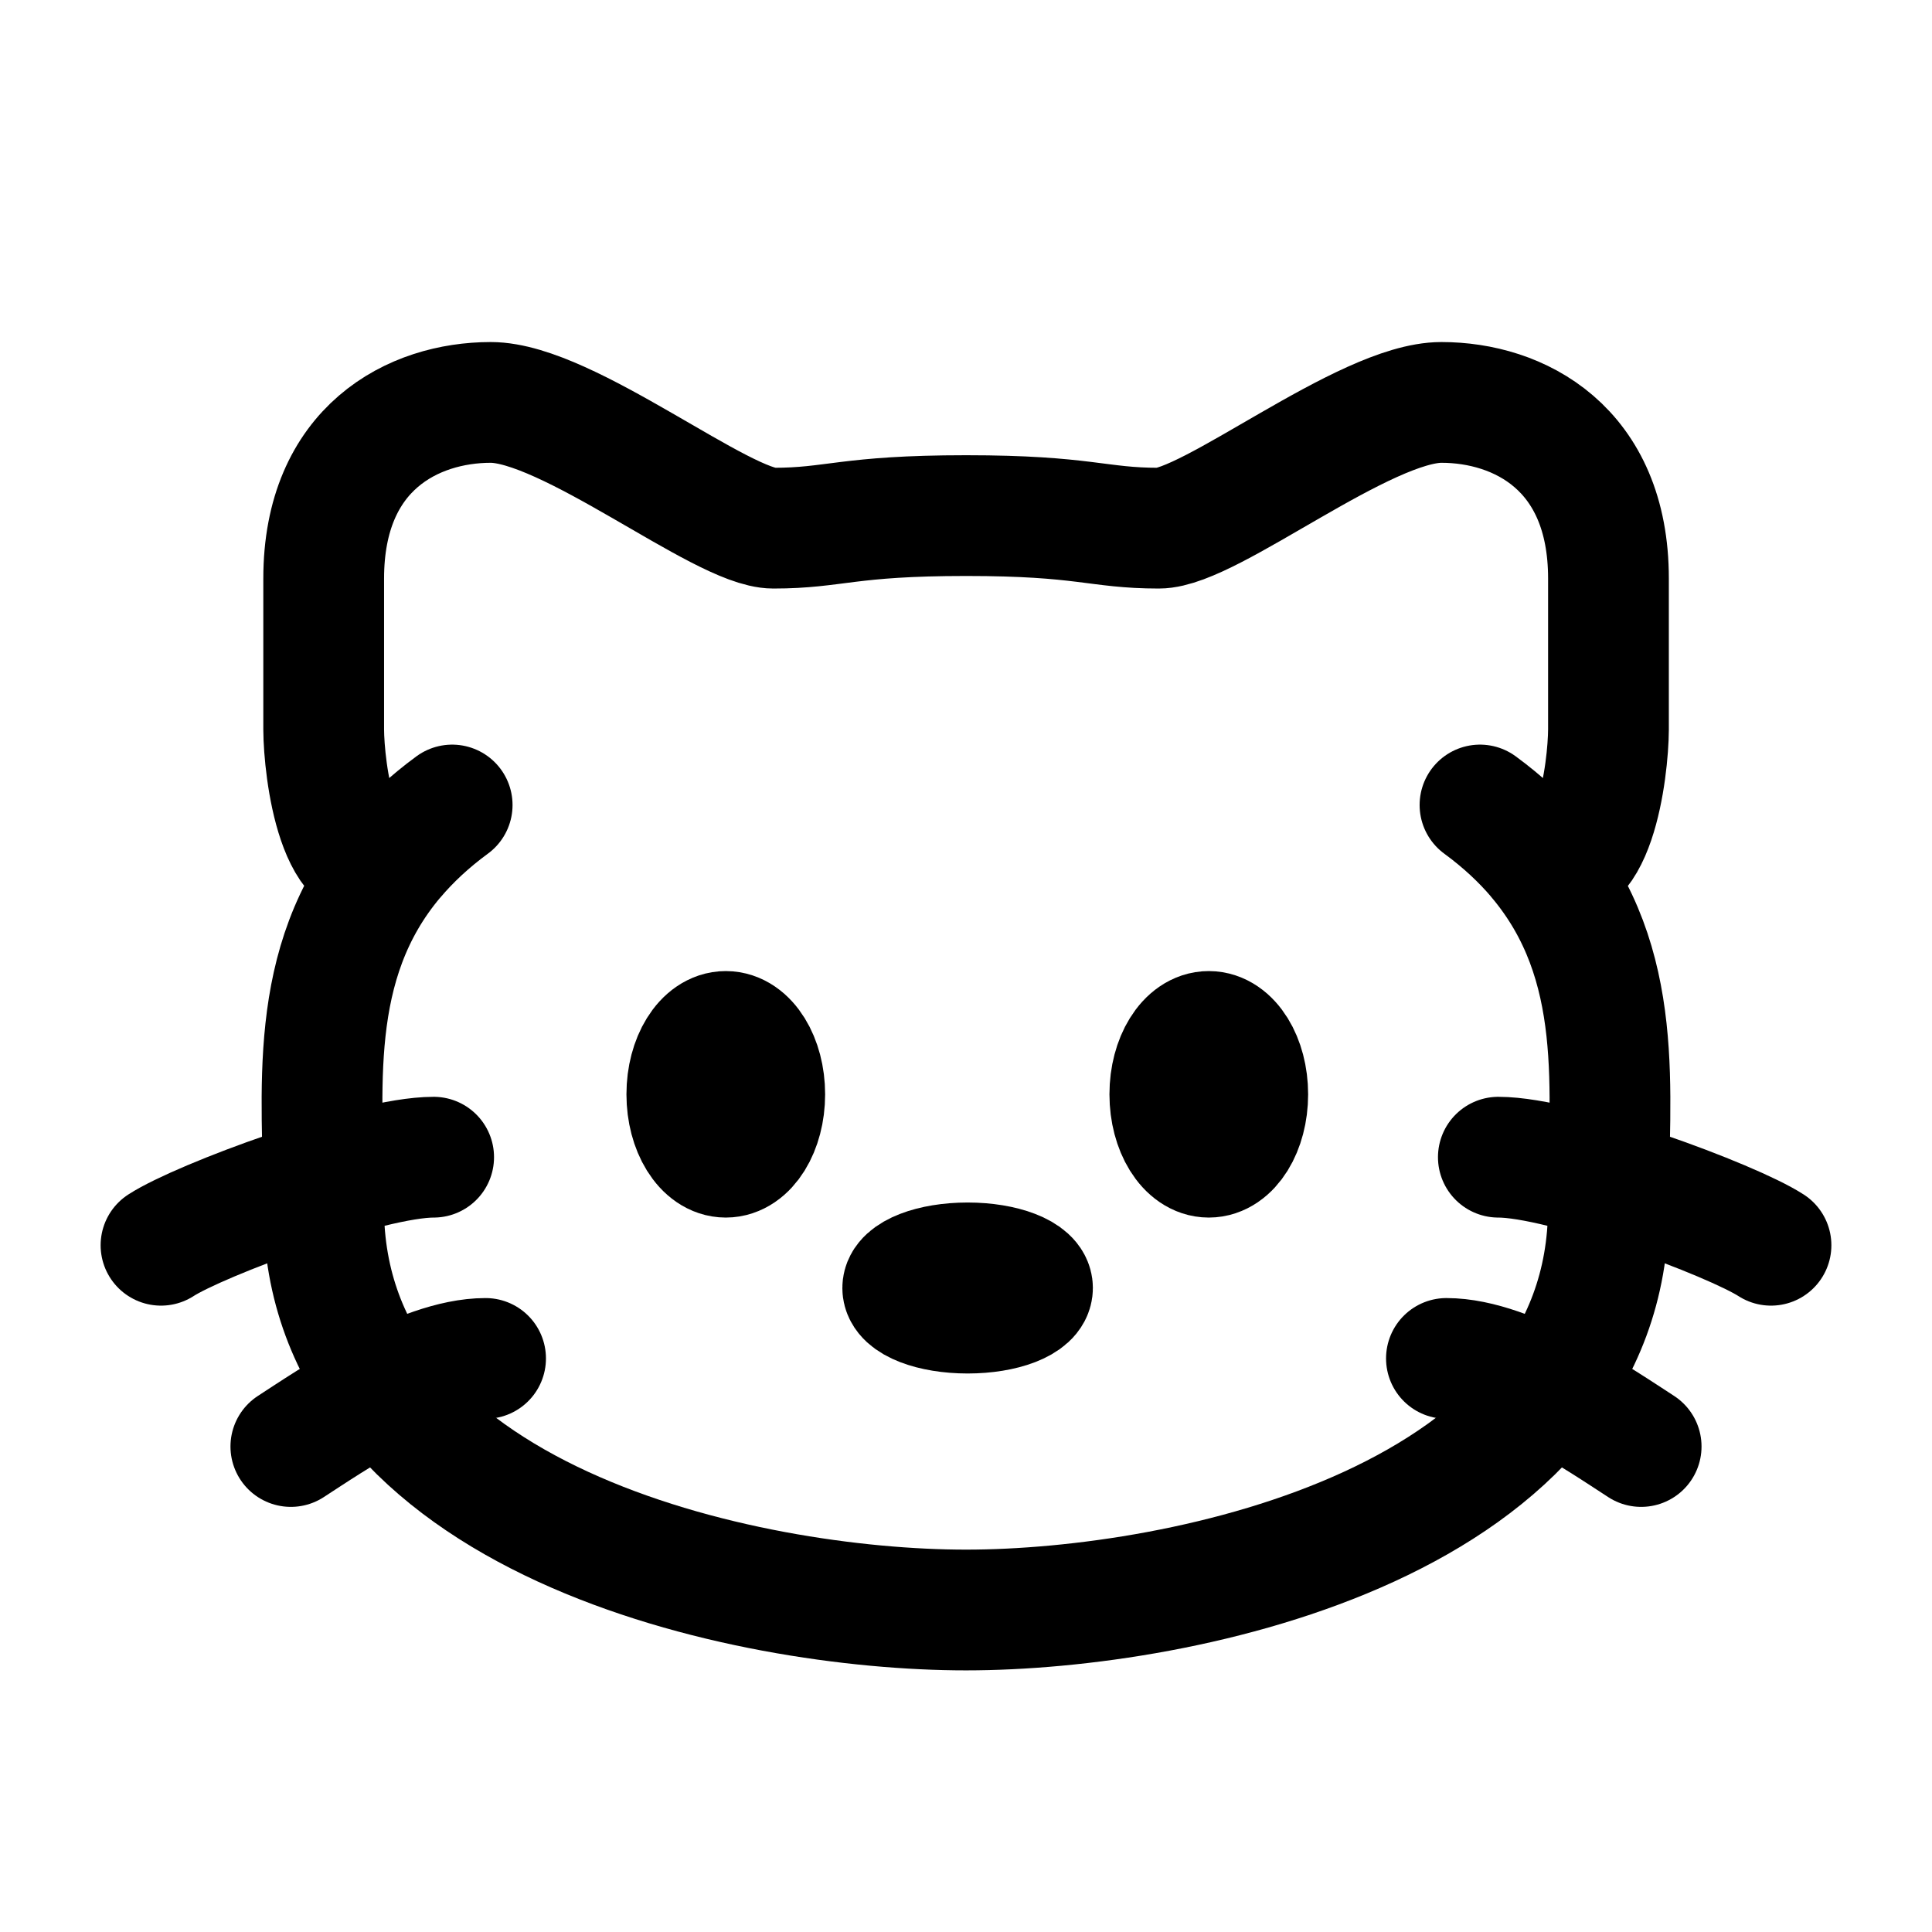 <svg fill="none" height="24" viewBox="0 0 24 24" width="24" xmlns="http://www.w3.org/2000/svg"><g stroke="#000000" stroke-width="1.5"><path d="m19.099 10.66c1.112 1.314.881 2.921.881 4.34 0 3.906-5.267 5-7.98 5-2.713 0-7.98-1.094-7.98-5 0-1.419-.231-3.026.881-4.34m14.199 0c-.195-.23-.43-.451-.715-.66m.715.66c.7.403.879-1.106.881-1.598v-1.875c0-1.625-1.117-2.188-2.075-2.188s-2.873 1.562-3.511 1.562c-.766 0-.914-.156-2.394-.156-1.48 0-1.628.156-2.394.156-.638 0-2.554-1.562-3.511-1.562-.958 0-2.075.562-2.075 2.188v1.875c.002.492.181 2.001.881 1.598m0 0c.195-.23.43-.451.715-.66" stroke-linecap="round"/><path d="m12.826 16c0 .173-.361.312-.806.312-.445 0-.806-.14-.806-.312s.361-.312.806-.312c.445 0 .806.14.806.312z"/><path d="m15.5 13.594c0 .431-.217.781-.484.781-.267 0-.484-.35-.484-.781 0-.431.217-.781.484-.781.267 0 .484.35.484.781z"/><path d="m9.5 13.594c0 .431-.217.781-.484.781-.267 0-.484-.35-.484-.781 0-.431.217-.781.484-.781.267 0 .484.35.484.781z"/><g stroke-linecap="round"><path d="m22 15.469c-.484-.313-2.581-1.094-3.387-1.094"/><path d="m20.387 17.969c-.484-.313-1.613-1.094-2.419-1.094"/><path d="m2 15.469c.484-.313 2.581-1.094 3.387-1.094"/><path d="m3.613 17.969c.484-.313 1.613-1.094 2.419-1.094"/></g></g></svg>